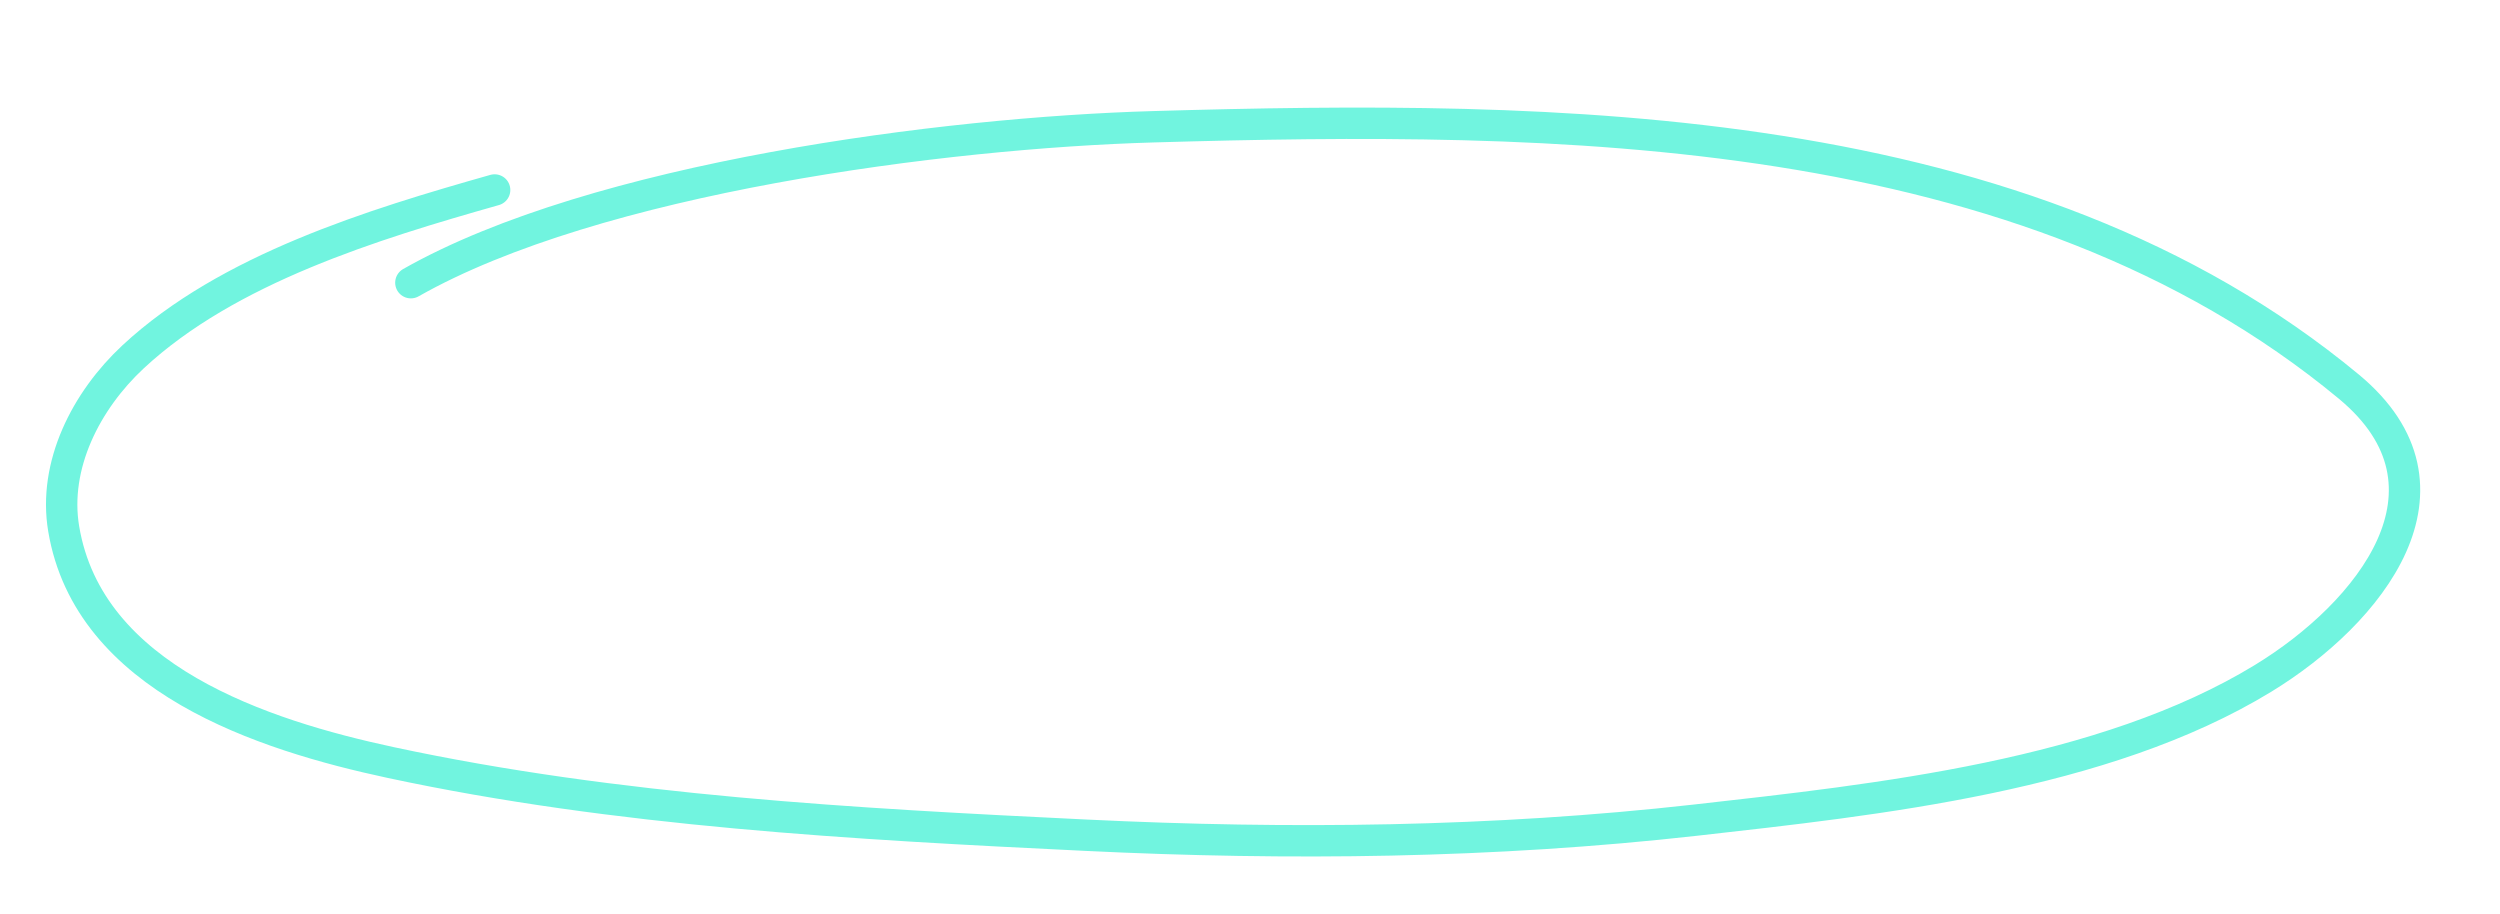<?xml version="1.0" encoding="utf-8"?>
<!-- Generator: Adobe Illustrator 27.9.0, SVG Export Plug-In . SVG Version: 6.00 Build 0)  -->
<svg version="1.1" id="Calque_1" xmlns="http://www.w3.org/2000/svg" xmlns:xlink="http://www.w3.org/1999/xlink" x="0px" y="0px"
	 viewBox="0 0 159.36 58.28" style="enable-background:new 0 0 159.36 58.28;" xml:space="preserve">
<style type="text/css">
	.st0{fill:none;stroke:#71F4DF;stroke-width:2;stroke-linecap:round;stroke-linejoin:round;stroke-miterlimit:10;}
</style>
<path class="st0" d="M31.53,12.11c-7.76,2.2-17,5.02-23.04,10.63c-3.01,2.8-5.11,6.92-4.43,10.97c1.6,9.55,12.69,13.15,20.86,14.9
	c14.4,3.09,29.61,3.92,44.3,4.63c12.95,0.63,25.96,0.49,38.85-0.96c11.61-1.31,26.02-2.83,36.19-9.04
	c6.8-4.15,13.23-12.15,5.47-18.59C129,7.47,99.16,7.34,73.52,8.08C60.22,8.46,38,11.32,26.19,18.02"/>
</svg>
